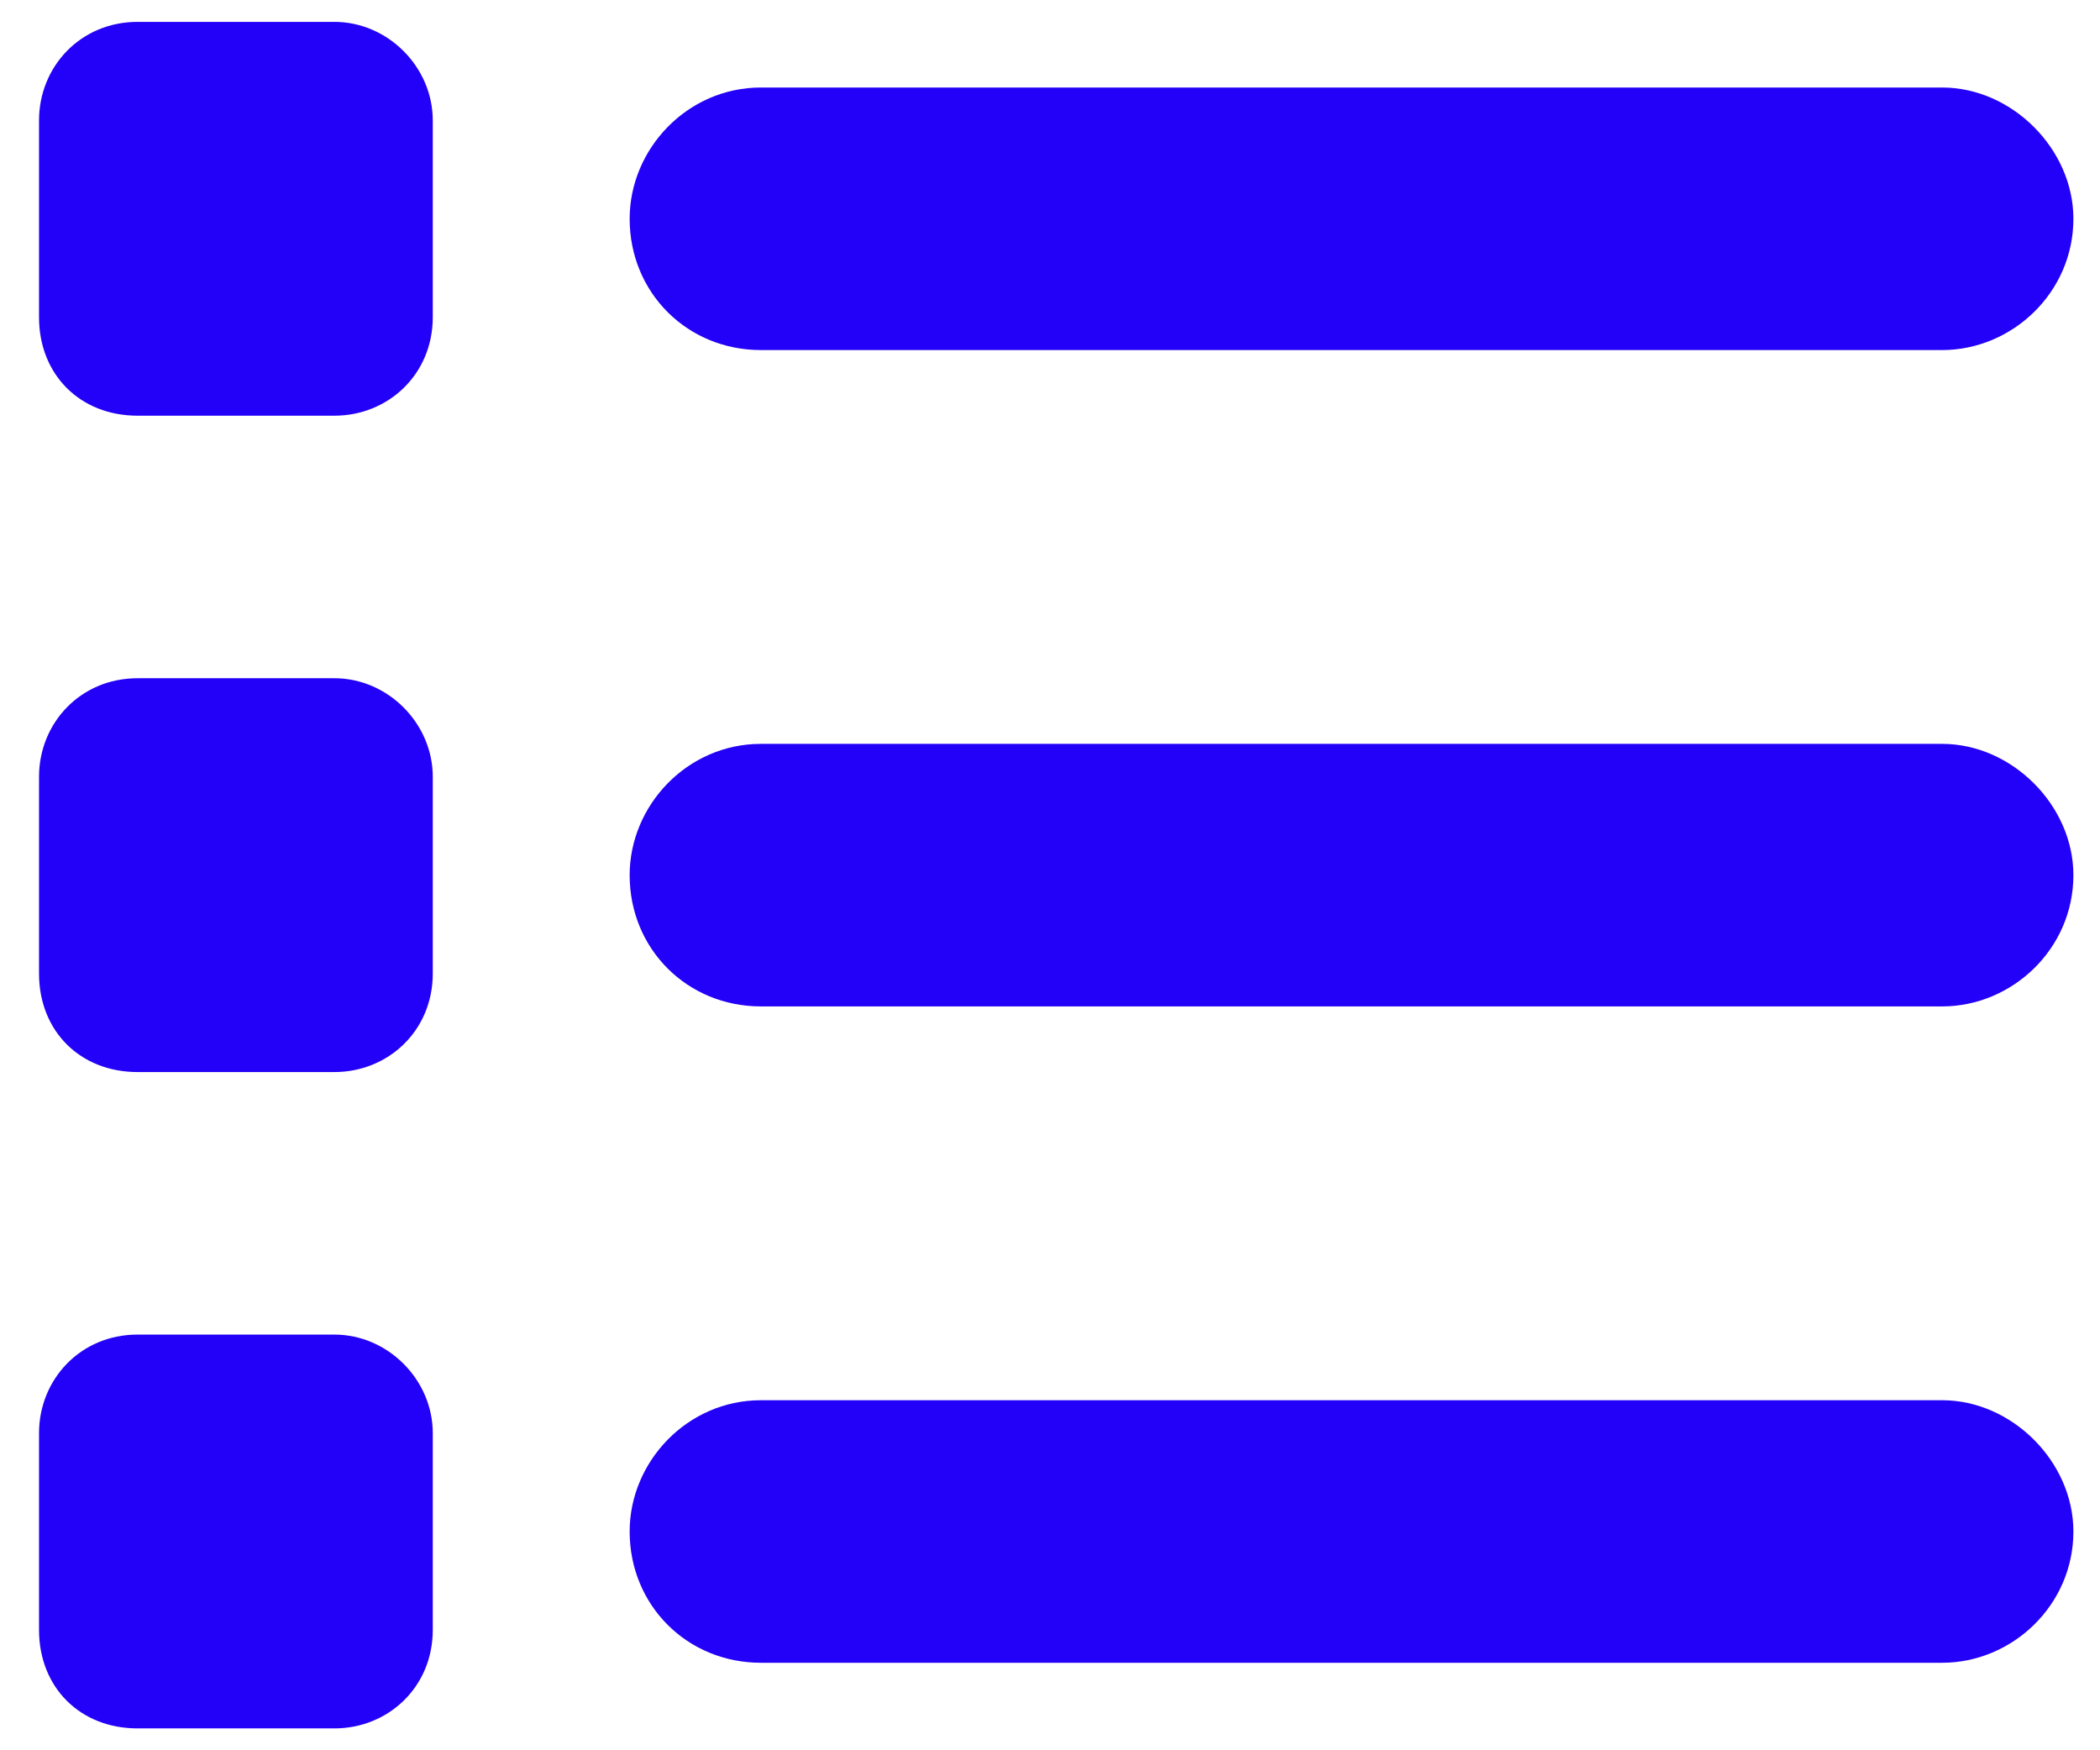 <svg width="12" height="10" viewBox="0 0 12 10" fill="none" xmlns="http://www.w3.org/2000/svg">
<path d="M1.911 0.125C2.216 0.125 2.473 0.383 2.473 0.688V1.812C2.473 2.141 2.216 2.375 1.911 2.375H0.786C0.458 2.375 0.223 2.141 0.223 1.812V0.688C0.223 0.383 0.458 0.125 0.786 0.125H1.911ZM11.098 0.5C11.497 0.5 11.848 0.852 11.848 1.25C11.848 1.672 11.497 2 11.098 2H4.348C3.927 2 3.598 1.672 3.598 1.25C3.598 0.852 3.927 0.5 4.348 0.5H11.098ZM11.098 4.25C11.497 4.25 11.848 4.602 11.848 5C11.848 5.422 11.497 5.75 11.098 5.75H4.348C3.927 5.75 3.598 5.422 3.598 5C3.598 4.602 3.927 4.25 4.348 4.25H11.098ZM11.098 8C11.497 8 11.848 8.352 11.848 8.75C11.848 9.172 11.497 9.5 11.098 9.5H4.348C3.927 9.5 3.598 9.172 3.598 8.75C3.598 8.352 3.927 8 4.348 8H11.098ZM0.223 4.438C0.223 4.133 0.458 3.875 0.786 3.875H1.911C2.216 3.875 2.473 4.133 2.473 4.438V5.562C2.473 5.891 2.216 6.125 1.911 6.125H0.786C0.458 6.125 0.223 5.891 0.223 5.562V4.438ZM1.911 7.625C2.216 7.625 2.473 7.883 2.473 8.188V9.312C2.473 9.641 2.216 9.875 1.911 9.875H0.786C0.458 9.875 0.223 9.641 0.223 9.312V8.188C0.223 7.883 0.458 7.625 0.786 7.625H1.911Z" fill="#2300F7"/>
</svg>

